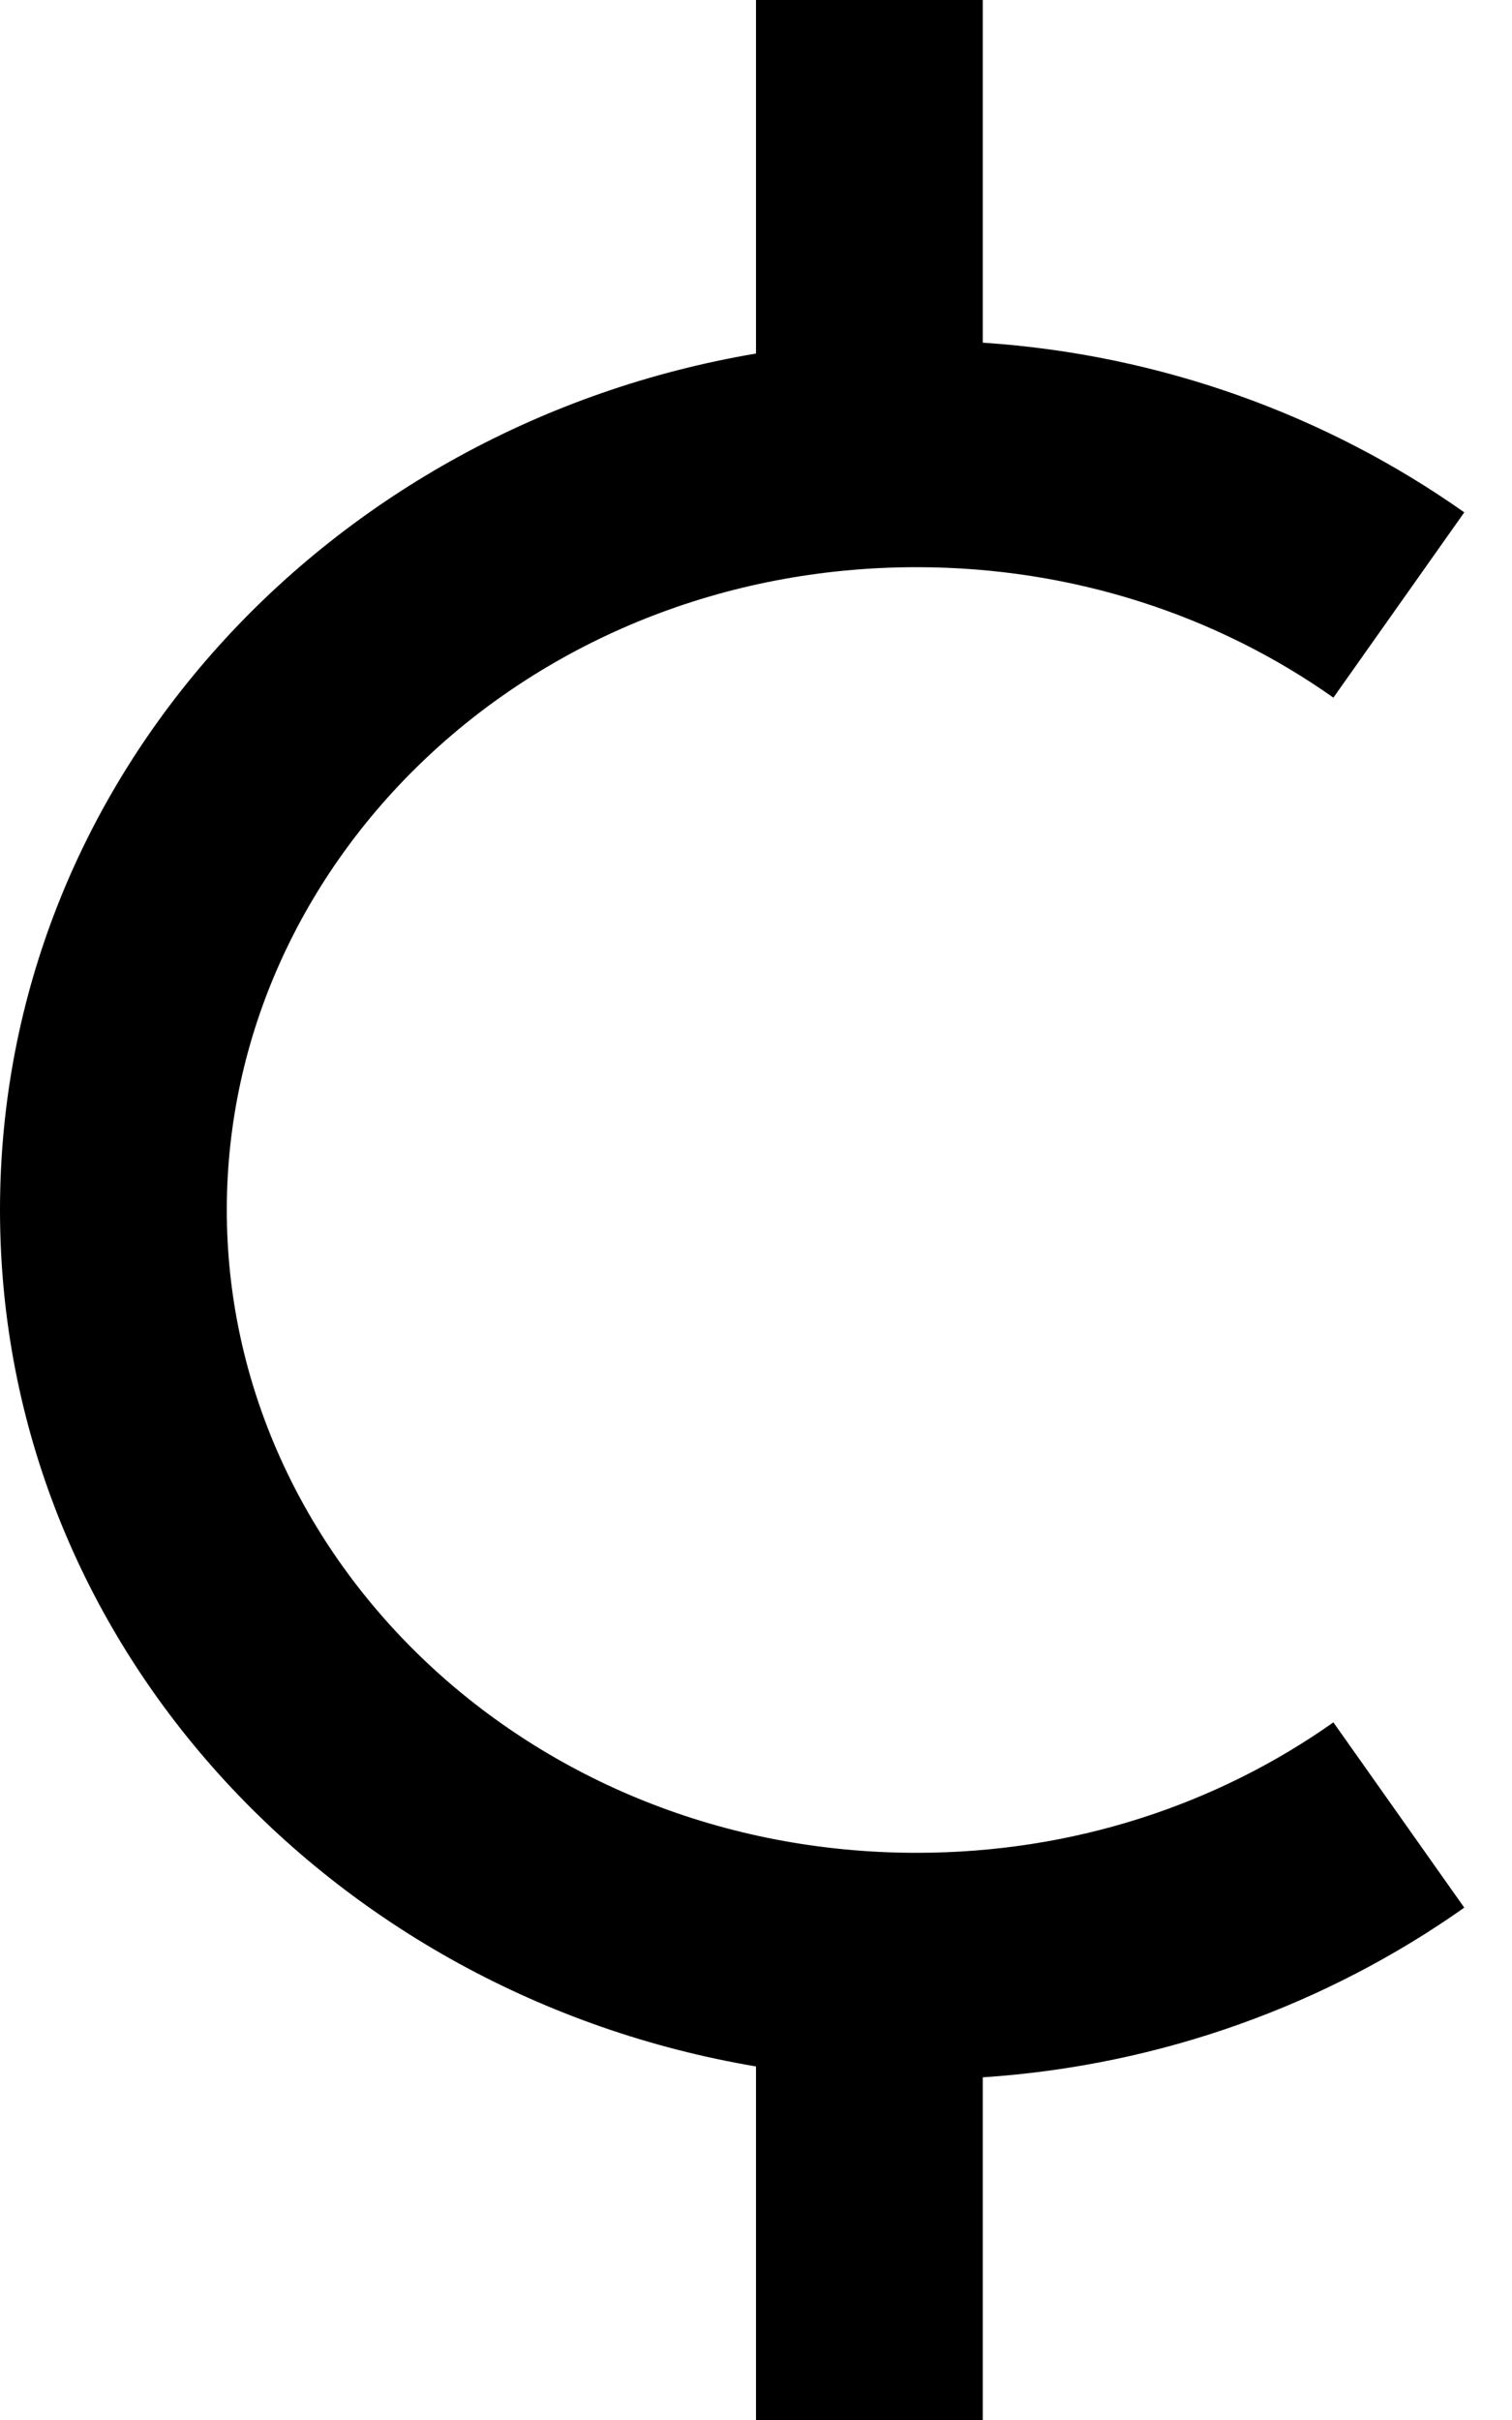 <svg fill="currentColor" xmlns="http://www.w3.org/2000/svg" viewBox="0 0 320 512"><!--! Font Awesome Pro 6.3.0 by @fontawesome - https://fontawesome.com License - https://fontawesome.com/license (Commercial License) Copyright 2023 Fonticons, Inc. --><path d="M208 0V24 72.5C245.9 75 281 88 309.9 108.4l-27.7 39.2C257.7 130.3 227.2 120 194 120c-82 0-146 62.2-146 136s64 136 146 136c33.3 0 63.7-10.3 88.2-27.6l27.7 39.2C281 424 245.9 437 208 439.5V488v24H160V488 437.2C70 422 0 347.7 0 256S70 90 160 74.8V24 0h48z"/></svg>